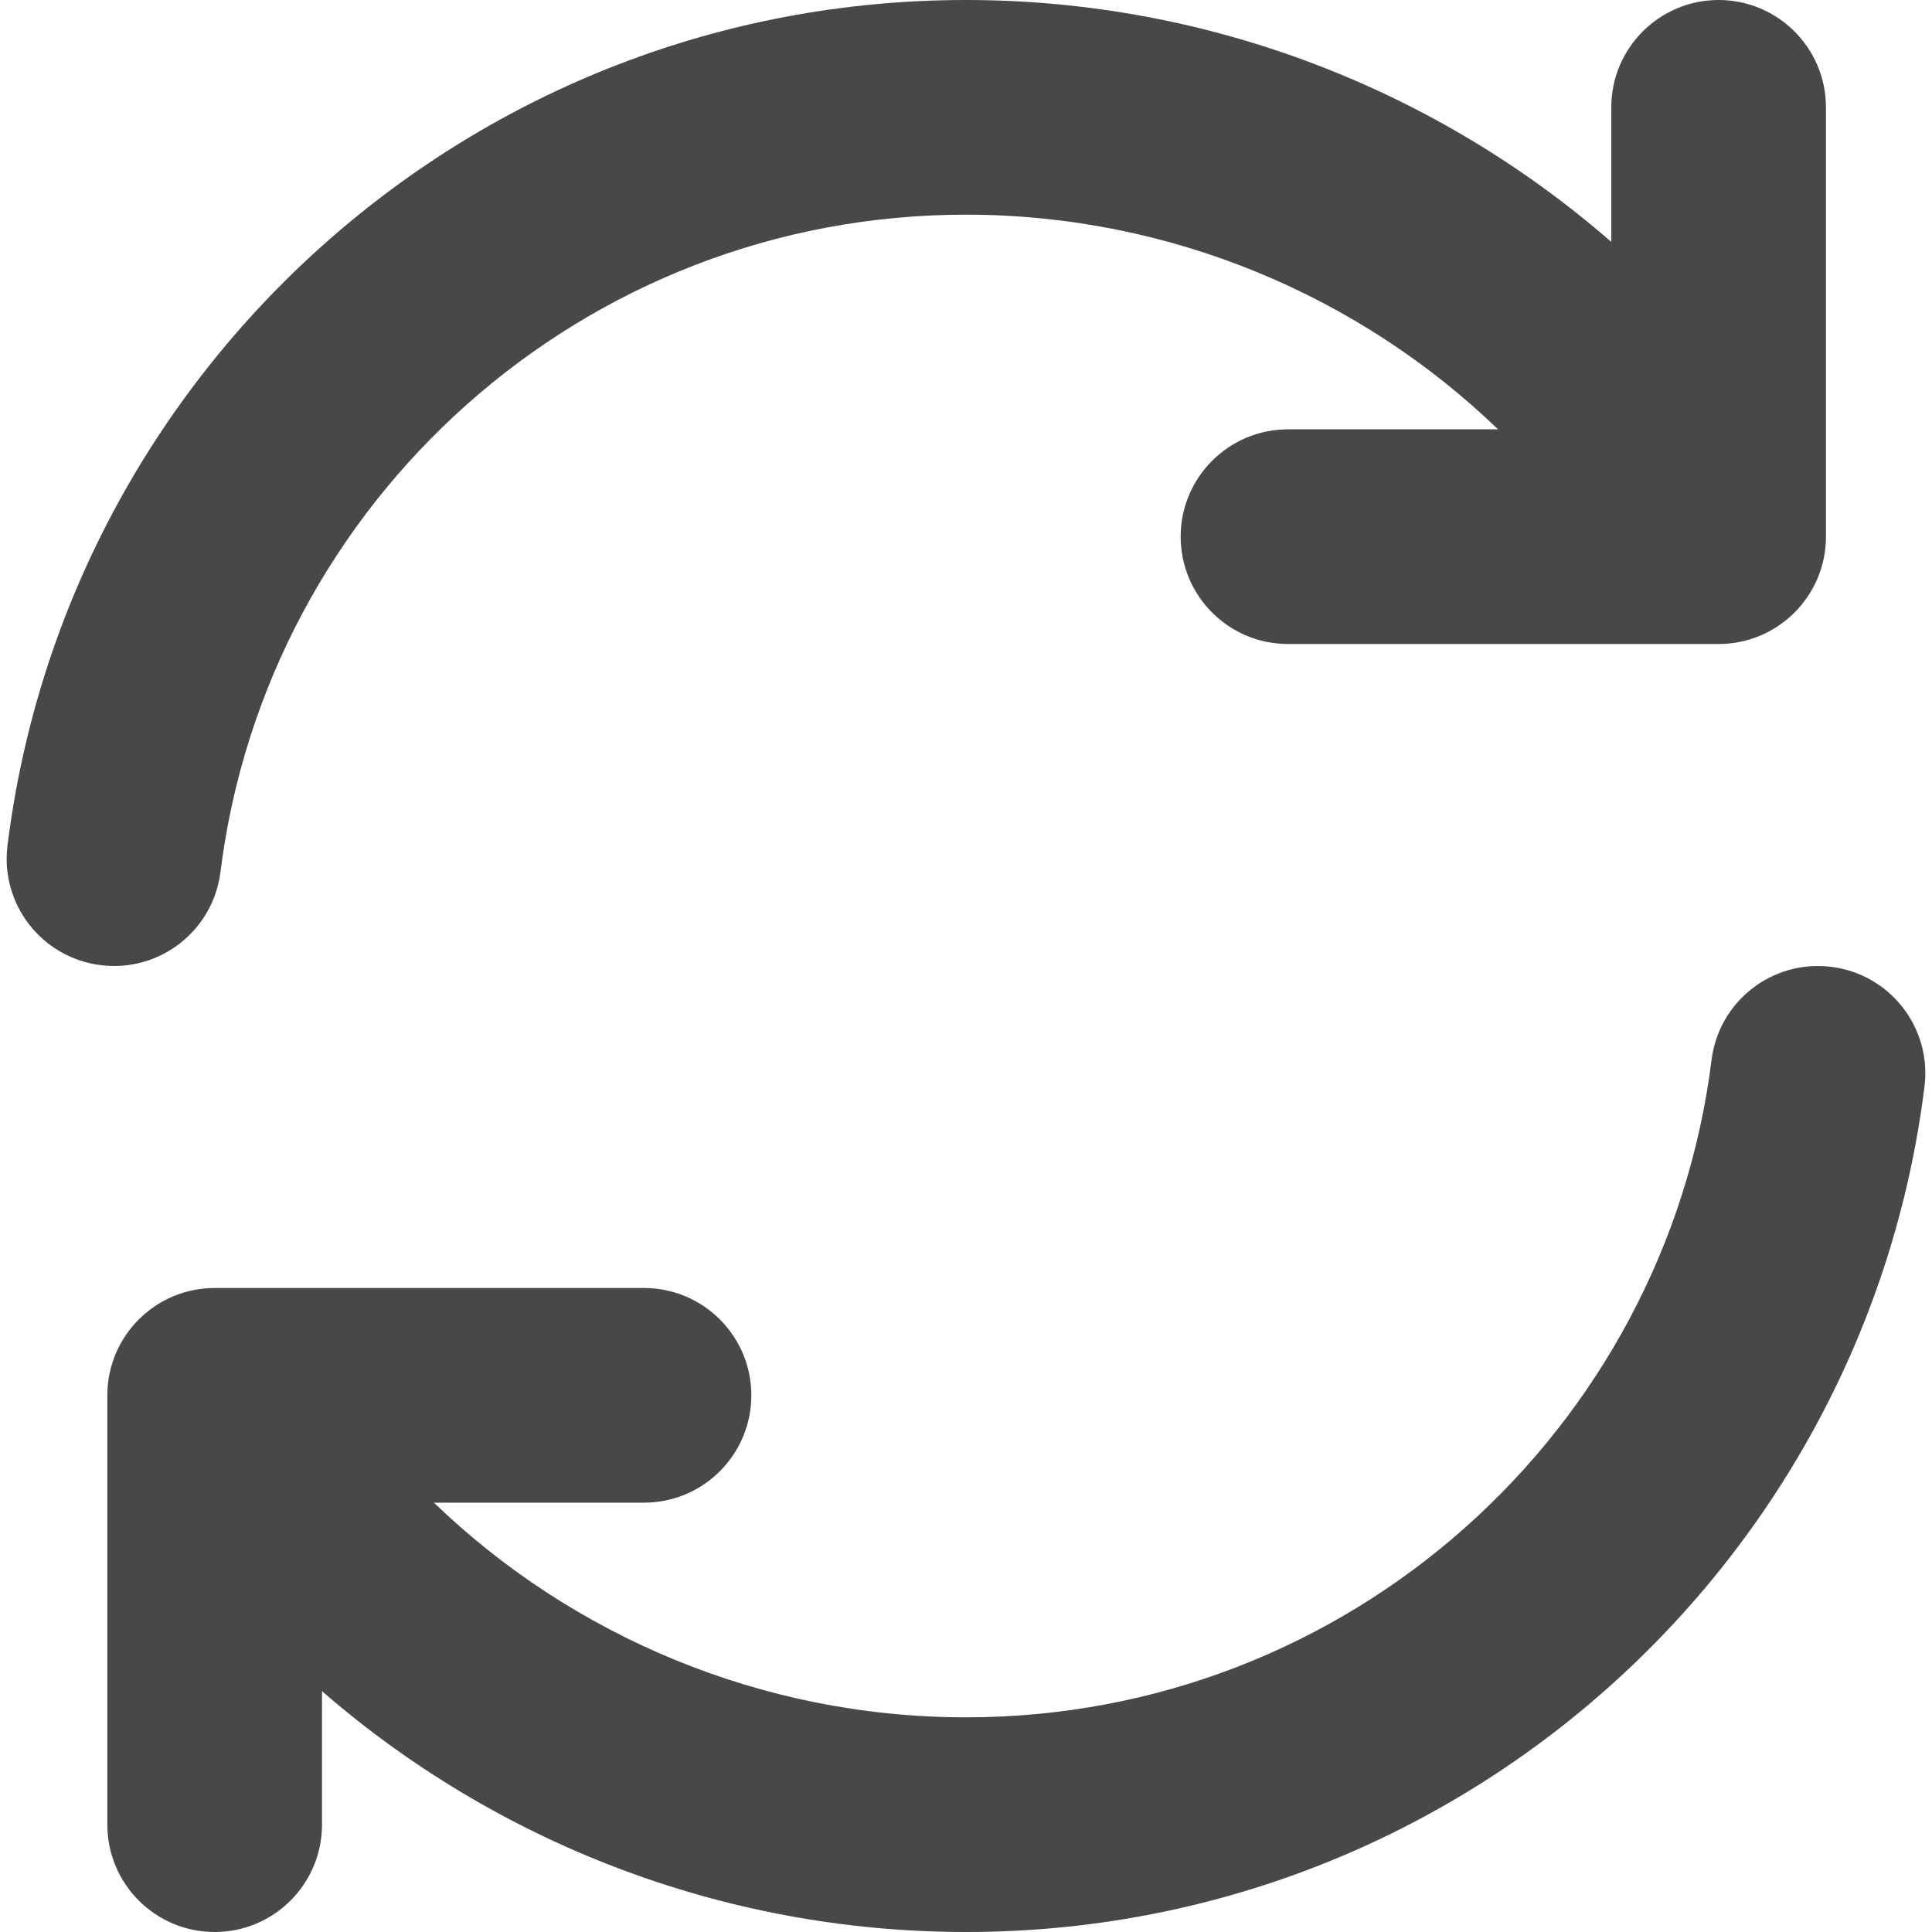 <svg width="18" height="18" viewBox="0 0 18 18" fill="none" xmlns="http://www.w3.org/2000/svg">
<path d="M0.07 7.876C0.623 3.436 4.41 0 9 0C11.282 0 13.403 0.851 15.012 2.254V1C15.012 0.448 15.46 0 16.012 0C16.564 0 17.012 0.448 17.012 1V5C17.012 5.552 16.564 6 16.012 6H12C11.448 6 11 5.552 11 5C11 4.448 11.448 4 12 4H13.957C12.676 2.764 10.91 2 9 2C5.431 2 2.485 4.672 2.054 8.124C1.986 8.672 1.486 9.061 0.938 8.992C0.39 8.924 0.001 8.424 0.07 7.876ZM17.062 9.008C17.61 9.076 17.999 9.576 17.93 10.124C17.377 14.564 13.59 18 9 18C6.723 18 4.608 17.154 3 15.756V17C3 17.552 2.552 18 2 18C1.448 18 1 17.552 1 17V13C1 12.448 1.448 12 2 12H6C6.552 12 7 12.448 7 13C7 13.552 6.552 14 6 14H4.043C5.324 15.236 7.09 16 9 16C12.569 16 15.515 13.328 15.946 9.876C16.014 9.328 16.514 8.939 17.062 9.008Z" fill="#484848"/>
</svg>
